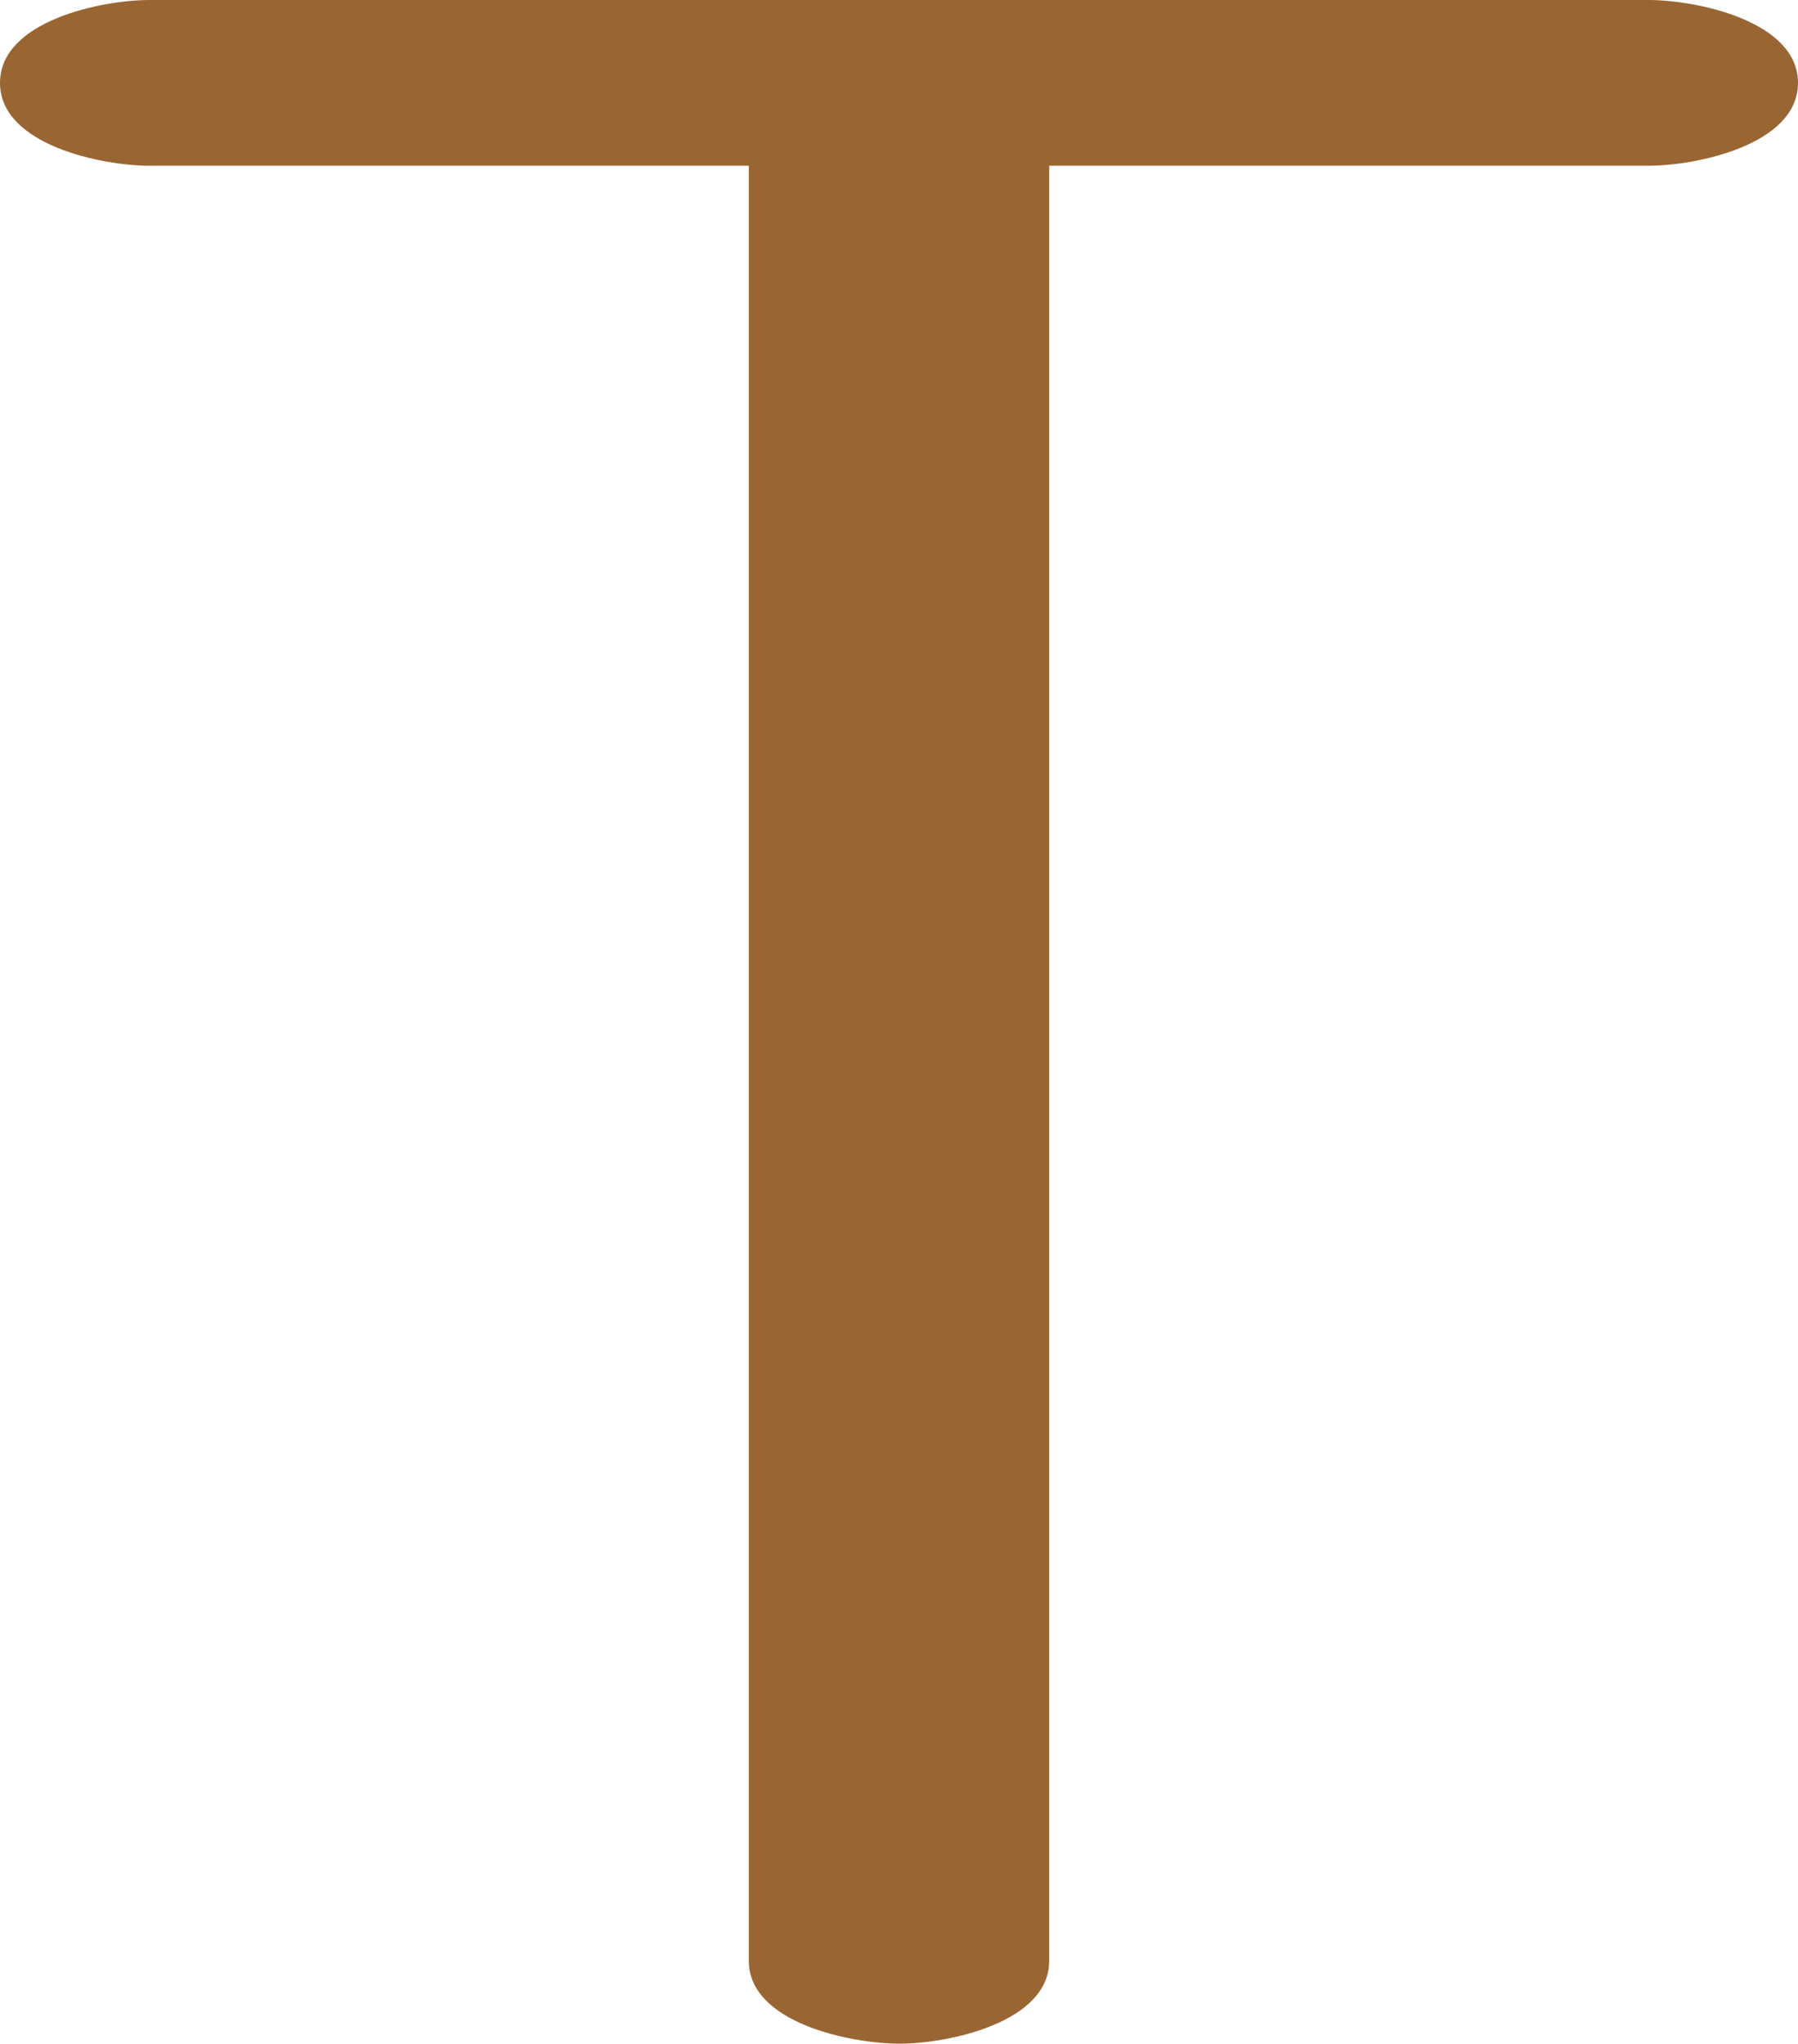 <?xml version="1.0" encoding="UTF-8"?>
<!DOCTYPE svg PUBLIC "-//W3C//DTD SVG 1.1//EN" "http://www.w3.org/Graphics/SVG/1.1/DTD/svg11.dtd">
<!-- Creator: CorelDRAW X8 -->
<svg xmlns="http://www.w3.org/2000/svg" xml:space="preserve" width="1215px" height="1381px" version="1.1" style="shape-rendering:geometricPrecision; text-rendering:geometricPrecision; image-rendering:optimizeQuality; fill-rule:evenodd; clip-rule:evenodd"
viewBox="0 0 1215 1381"
 xmlns:xlink="http://www.w3.org/1999/xlink">
 <defs>
  <style type="text/css">
   <![CDATA[
    .fil0 {fill:#996633;fill-rule:nonzero}
   ]]>
  </style>
 </defs>
 <g id="Layer_x0020_1">
  <path class="fil0" d="M709 1325c0,42 -69,56 -101,56 -33,0 -102,-14 -102,-56l0 -1213 -405 0c-32,0 -101,-14 -101,-56 0,-42 69,-56 101,-56l1013 0c32,0 101,14 101,56 0,42 -69,56 -101,56l-405 0 0 1213z"/>
 </g>
</svg>
